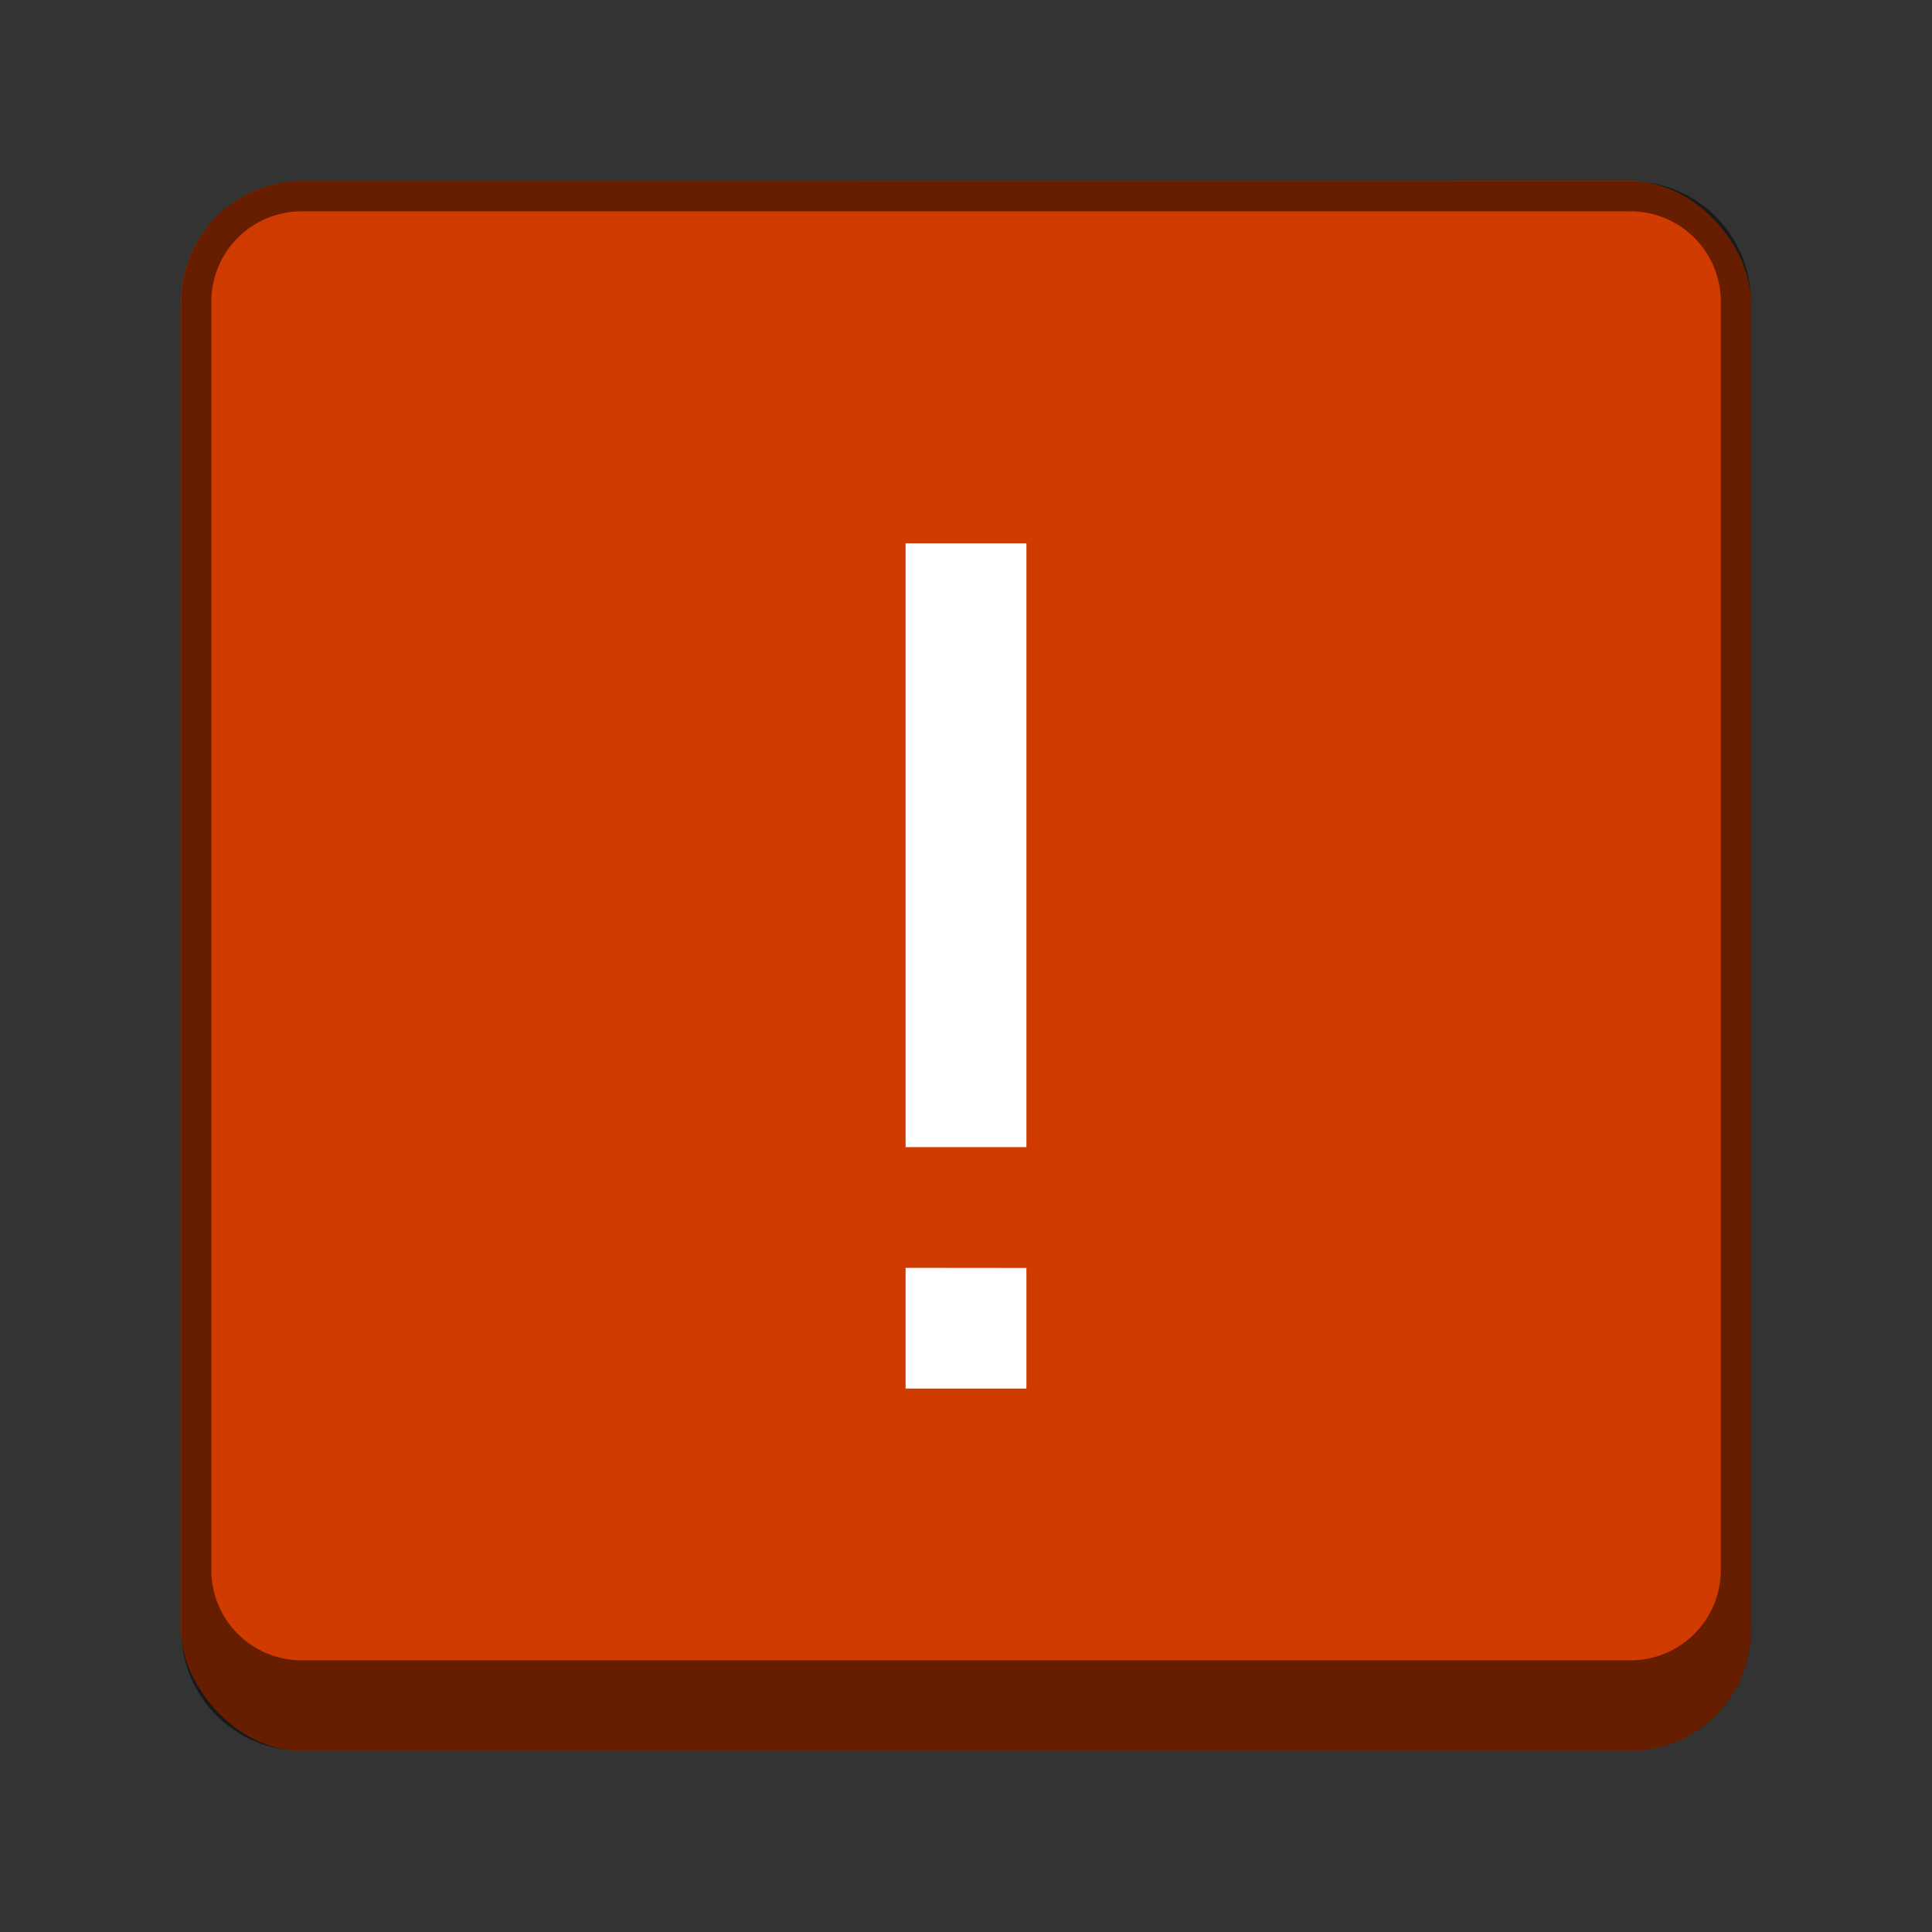 <?xml version="1.0" encoding="UTF-8" standalone="no"?>
<!-- Created with Inkscape (http://www.inkscape.org/) -->

<svg
   width="64"
   height="64"
   viewBox="0 0 16.933 16.933"
   version="1.1"
   id="svg5"
   inkscape:version="1.2 (dc2aedaf03, 2022-05-15)"
   sodipodi:docname="system-error.svg"
   xmlns:inkscape="http://www.inkscape.org/namespaces/inkscape"
   xmlns:sodipodi="http://sodipodi.sourceforge.net/DTD/sodipodi-0.dtd"
   xmlns="http://www.w3.org/2000/svg"
   xmlns:svg="http://www.w3.org/2000/svg">
  <rect x="0" y="0" width="16.933" height="16.933" fill="#333333" stroke="none"/>
  <sodipodi:namedview
     id="namedview7"
     pagecolor="#ffffff"
     bordercolor="#666666"
     borderopacity="1.0"
     inkscape:pageshadow="2"
     inkscape:pageopacity="0.0"
     inkscape:pagecheckerboard="0"
     inkscape:document-units="px"
     showgrid="false"
     units="px"
     height="48px"
     inkscape:zoom="8.6952037"
     inkscape:cx="23.691222"
     inkscape:cy="23.231198"
     inkscape:window-width="1920"
     inkscape:window-height="1016"
     inkscape:window-x="0"
     inkscape:window-y="0"
     inkscape:window-maximized="1"
     inkscape:current-layer="svg5"
     inkscape:showpageshadow="2"
     inkscape:deskcolor="#d1d1d1"
     showguides="false" />
  <defs
     id="defs2" />
  <rect
     style="opacity:1;fill:#cf3b00;fill-opacity:1;stroke-width:0.265"
     id="rect845"
     width="13.758"
     height="13.758"
     x="1.587"
     y="1.587"
     ry="1.058" />
  <path
     d="m 2.646,1.587 c -0.586,0 -1.058,0.472 -1.058,1.058 V 14.287 c 0,0.586 0.472,1.058 1.058,1.058 H 14.288 c 0.586,0 1.058,-0.472 1.058,-1.058 V 2.646 c 0,-0.586 -0.472,-1.058 -1.058,-1.058 z m 0,0.265 H 14.288 c 0.44,0 0.794,0.354 0.794,0.794 V 13.758 c 0,0.44 -0.354,0.794 -0.794,0.794 H 2.646 c -0.44,0 -0.794,-0.354 -0.794,-0.794 V 2.646 c 0,-0.44 0.354,-0.794 0.794,-0.794 z"
     style="fill-opacity:1;stroke-width:0.265;fill:#000000;opacity:0.5"
     id="path3370" />
  <path
     d="M 7.937,4.762 V 10.054 H 8.996 V 4.762 Z m 0,6.35 v 1.058 H 8.996 V 11.113 Z"
     style="fill:#ffffff;stroke-width:0.265"
     id="path1393" />
</svg>
